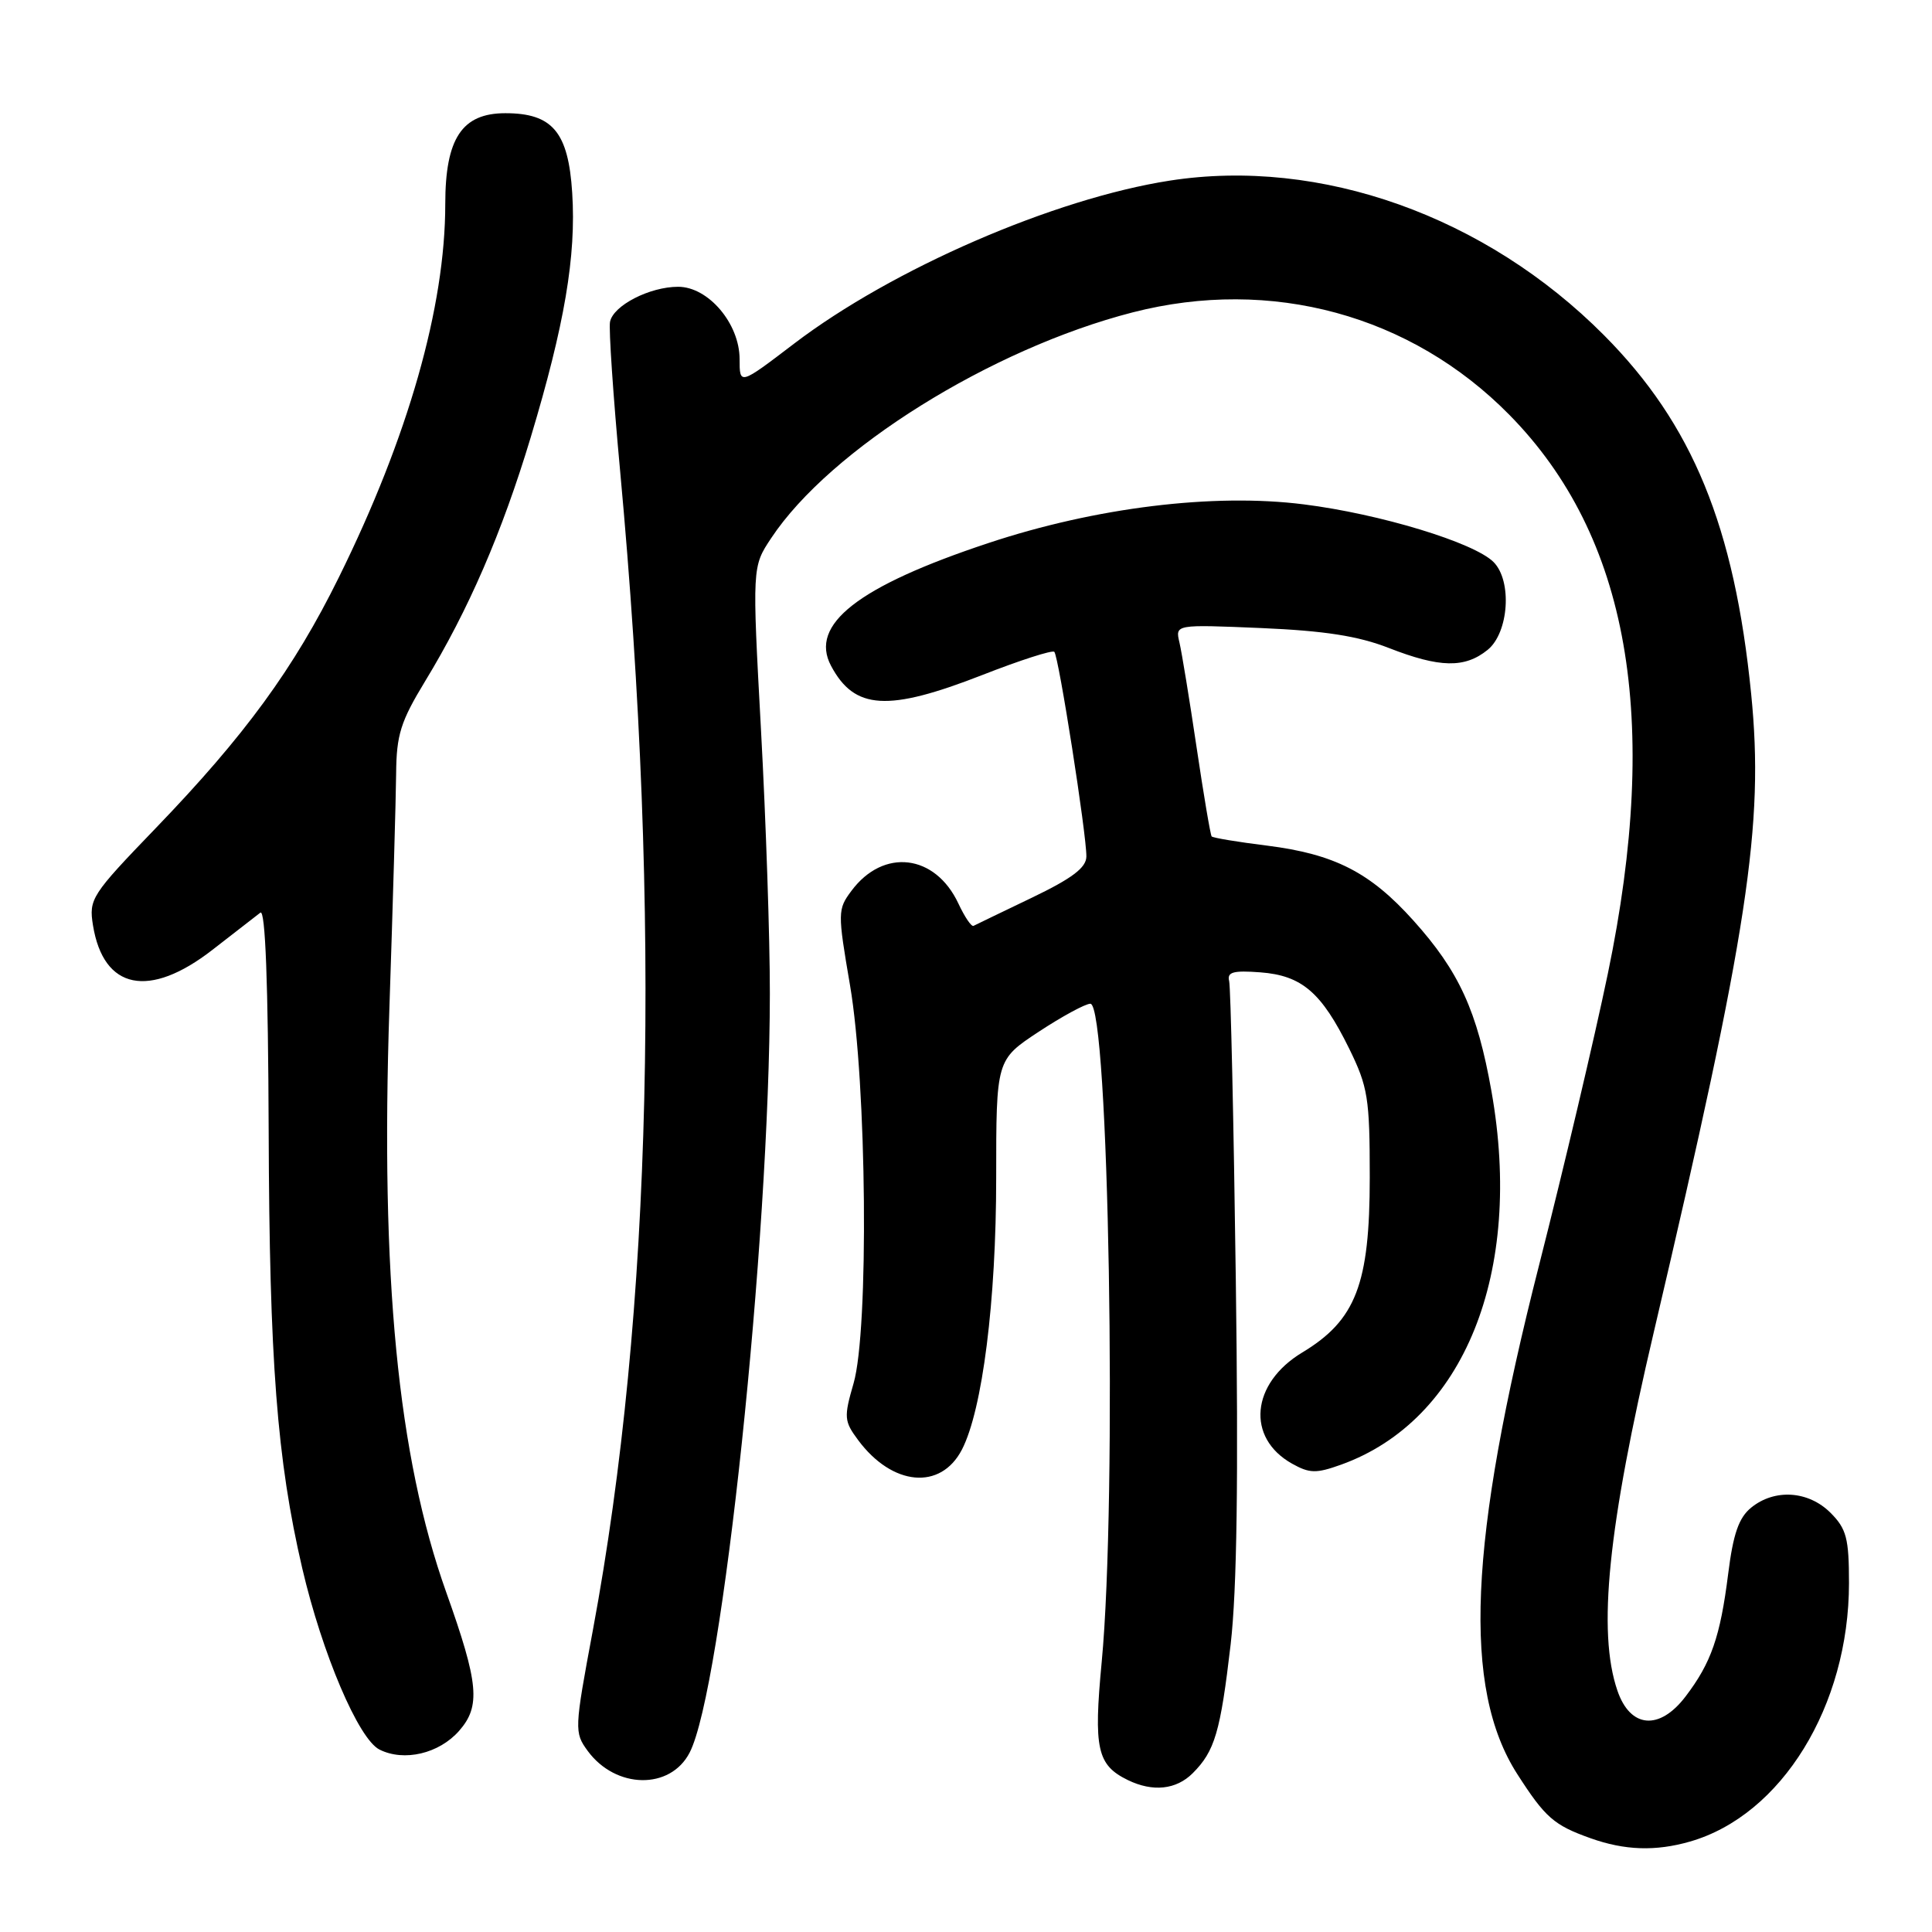 <?xml version="1.0" encoding="UTF-8" standalone="no"?>
<!DOCTYPE svg PUBLIC "-//W3C//DTD SVG 1.1//EN" "http://www.w3.org/Graphics/SVG/1.1/DTD/svg11.dtd" >
<svg xmlns="http://www.w3.org/2000/svg" xmlns:xlink="http://www.w3.org/1999/xlink" version="1.1" viewBox="0 0 256 256">
 <g >
 <path fill="currentColor"
d=" M 223.92 244.02 C 236.07 240.54 245.00 226.03 245.00 209.77 C 245.00 203.82 244.67 202.58 242.55 200.45 C 239.62 197.53 235.16 197.24 232.05 199.76 C 230.40 201.10 229.66 203.22 228.99 208.56 C 227.94 216.89 226.74 220.34 223.34 224.80 C 219.88 229.34 216.01 229.00 214.31 224.00 C 211.65 216.21 213.05 202.41 219.14 176.50 C 231.66 123.17 233.77 109.30 232.04 91.96 C 229.82 69.74 224.27 56.22 212.54 44.42 C 196.84 28.63 174.96 20.84 155.02 23.93 C 139.68 26.31 118.24 35.61 105.20 45.55 C 98.00 51.04 98.00 51.04 98.00 47.59 C 98.00 42.88 93.86 38.00 89.86 38.00 C 86.08 38.00 81.25 40.48 80.83 42.65 C 80.65 43.57 81.25 52.46 82.17 62.41 C 87.65 121.76 86.42 173.78 78.56 216.00 C 76.10 229.16 76.09 229.56 77.87 232.00 C 81.59 237.07 88.82 237.19 91.38 232.23 C 95.70 223.88 101.98 164.43 102.01 131.67 C 102.02 124.43 101.49 108.74 100.84 96.80 C 99.66 75.10 99.66 75.10 102.19 71.30 C 109.99 59.53 131.30 46.22 150.09 41.39 C 168.43 36.68 186.96 41.72 200.00 54.97 C 215.83 71.05 220.08 95.17 213.05 129.00 C 211.28 137.53 207.18 154.89 203.95 167.58 C 194.58 204.37 193.75 223.70 201.05 235.08 C 204.75 240.84 205.89 241.84 210.74 243.57 C 215.28 245.19 219.36 245.33 223.92 244.02 Z  M 158.04 234.96 C 160.97 232.03 161.71 229.52 163.07 217.87 C 163.90 210.66 164.11 195.92 163.75 169.50 C 163.47 148.60 163.07 130.82 162.87 130.00 C 162.57 128.80 163.40 128.57 167.00 128.84 C 172.51 129.26 175.10 131.49 178.77 138.94 C 181.26 144.02 181.50 145.50 181.50 156.00 C 181.50 170.16 179.66 174.93 172.56 179.21 C 165.76 183.30 165.10 190.52 171.20 193.94 C 173.52 195.24 174.40 195.26 177.69 194.08 C 194.00 188.22 201.89 168.64 197.63 144.62 C 195.74 133.96 193.34 128.71 187.28 121.97 C 181.54 115.58 176.83 113.18 167.90 112.05 C 164.01 111.57 160.71 111.02 160.55 110.83 C 160.39 110.65 159.49 105.33 158.55 99.00 C 157.61 92.67 156.59 86.43 156.28 85.12 C 155.72 82.74 155.72 82.74 167.11 83.22 C 175.49 83.58 179.95 84.27 184.00 85.85 C 190.78 88.50 194.09 88.56 197.12 86.11 C 199.93 83.83 200.39 76.96 197.90 74.47 C 195.32 71.89 182.87 68.10 172.75 66.83 C 160.81 65.32 145.15 67.24 130.93 71.97 C 113.69 77.69 107.20 82.76 110.12 88.23 C 113.23 94.07 117.63 94.33 130.14 89.45 C 135.14 87.49 139.44 86.11 139.70 86.37 C 140.28 86.94 143.99 110.67 143.95 113.50 C 143.93 114.98 142.06 116.39 136.71 118.96 C 132.74 120.86 129.28 122.54 129.00 122.68 C 128.72 122.83 127.83 121.51 127.00 119.74 C 123.93 113.16 117.06 112.34 112.82 118.04 C 110.99 120.49 110.98 120.90 112.63 130.54 C 114.86 143.57 115.15 176.26 113.10 183.31 C 111.80 187.79 111.85 188.32 113.70 190.81 C 118.23 196.92 124.65 197.51 127.46 192.08 C 130.18 186.81 132.00 172.40 132.00 156.08 C 132.00 140.43 132.00 140.43 137.64 136.71 C 140.74 134.67 143.82 133.00 144.48 133.00 C 146.93 133.00 148.05 198.37 145.98 220.23 C 144.89 231.74 145.37 233.88 149.45 235.87 C 152.75 237.47 155.85 237.15 158.04 234.96 Z  M 60.84 229.34 C 63.71 226.07 63.44 223.08 59.13 210.99 C 52.71 192.98 50.40 169.21 51.60 133.50 C 52.06 119.75 52.46 105.80 52.49 102.50 C 52.53 97.37 53.09 95.60 56.31 90.30 C 62.08 80.82 66.52 70.57 70.32 57.96 C 74.81 43.04 76.36 33.94 75.82 25.55 C 75.31 17.50 73.21 15.00 66.96 15.00 C 61.21 15.00 59.00 18.34 59.00 27.05 C 59.00 40.65 54.08 57.92 44.90 76.50 C 38.94 88.58 32.46 97.46 20.63 109.74 C 12.09 118.60 11.76 119.12 12.32 122.61 C 13.71 131.15 19.76 132.38 28.16 125.85 C 31.10 123.56 33.95 121.35 34.50 120.93 C 35.16 120.43 35.53 130.24 35.60 149.84 C 35.70 180.40 36.70 193.40 40.05 207.81 C 42.69 219.11 47.51 230.45 50.29 231.83 C 53.54 233.46 58.18 232.37 60.84 229.34 Z "/>
</g>
</svg>